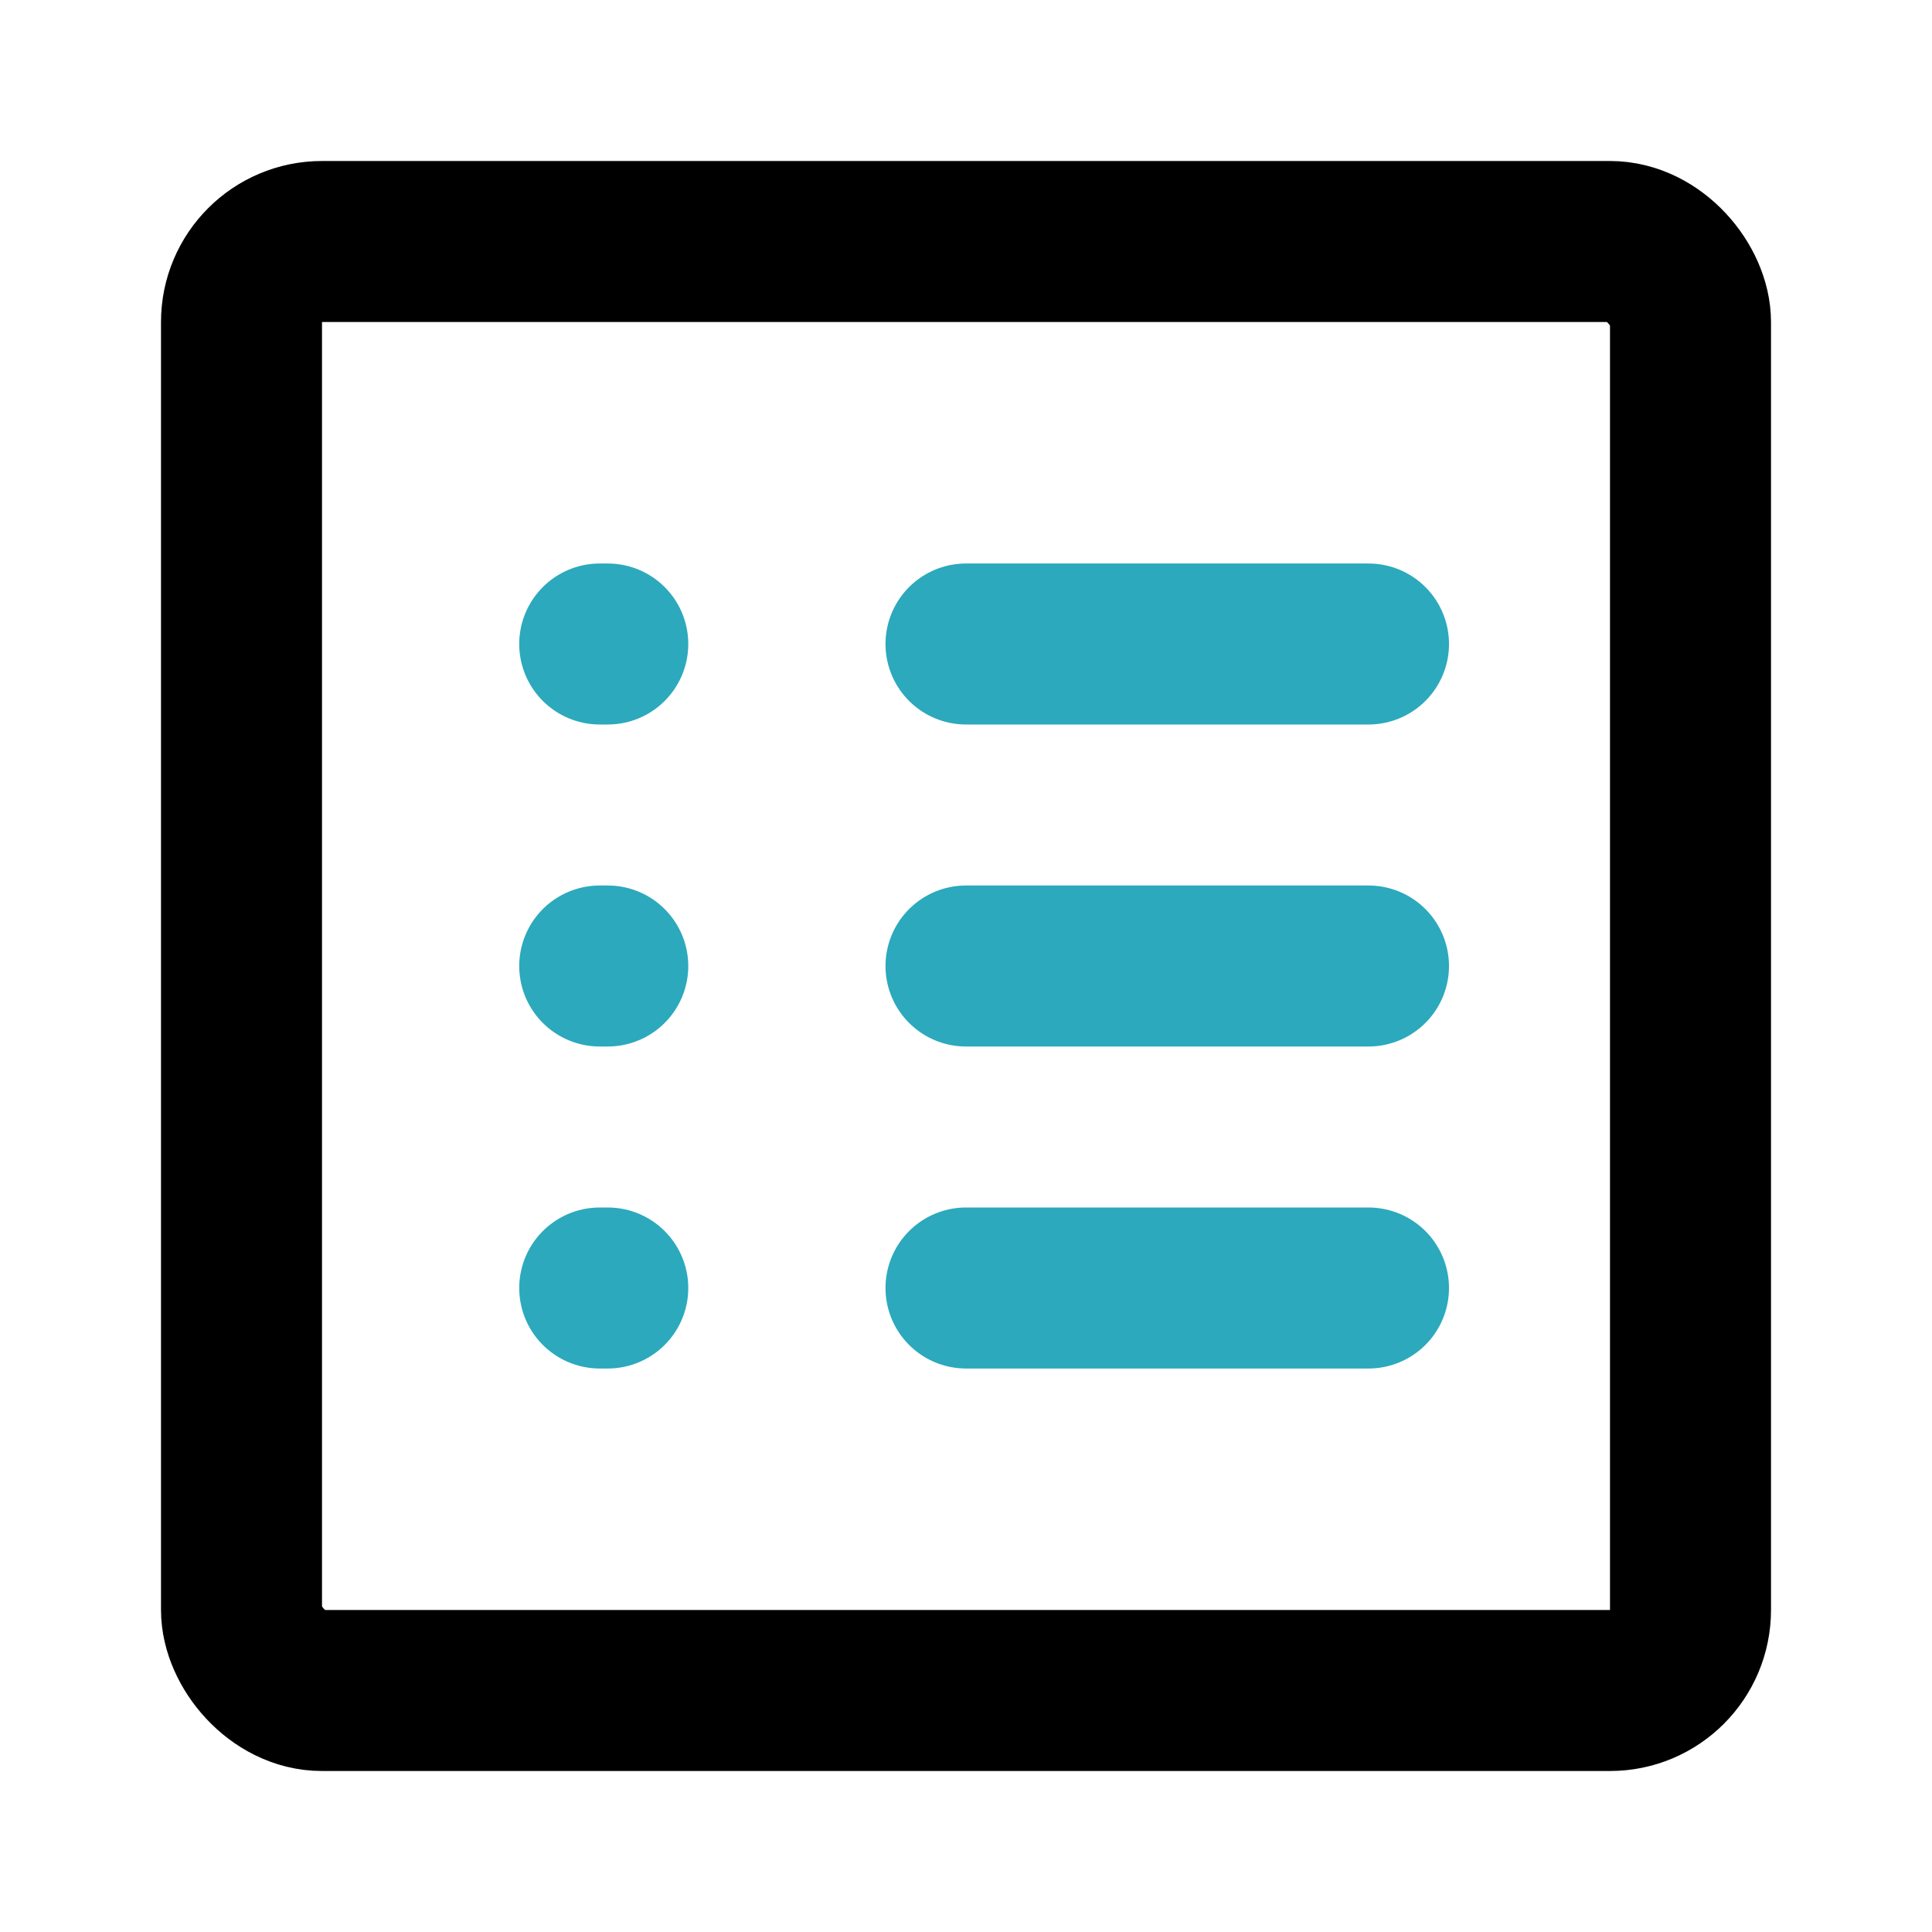 <?xml version="1.0" encoding="utf-8"?>
<svg viewBox="0 0 24 24" id="list-square"
    data-name="Line Color" xmlns="http://www.w3.org/2000/svg" class="icon line-color">
    <line id="secondary-upstroke" x1="7.45" y1="8" x2="7.55" y2="8"
        style="fill: none; stroke: rgb(44, 169, 188); stroke-linecap: round; stroke-linejoin: round; stroke-width: 2;"></line>
    <line id="secondary-upstroke-2" data-name="secondary-upstroke" x1="7.45" y1="12" x2="7.55"
        y2="12"
        style="fill: none; stroke: rgb(44, 169, 188); stroke-linecap: round; stroke-linejoin: round; stroke-width: 2;"></line>
    <line id="secondary-upstroke-3" data-name="secondary-upstroke" x1="7.45" y1="16" x2="7.55"
        y2="16"
        style="fill: none; stroke: rgb(44, 169, 188); stroke-linecap: round; stroke-linejoin: round; stroke-width: 2;"></line>
    <path id="secondary" d="M12,8h5m-5,4h5m-5,4h5"
        style="fill: none; stroke: rgb(44, 169, 188); stroke-linecap: round; stroke-linejoin: round; stroke-width: 2;"></path>
    <rect id="primary" x="3" y="3" width="18" height="18" rx="1"
        style="fill: none; stroke: rgb(0, 0, 0); stroke-linecap: round; stroke-linejoin: round; stroke-width: 2;"></rect>
</svg>